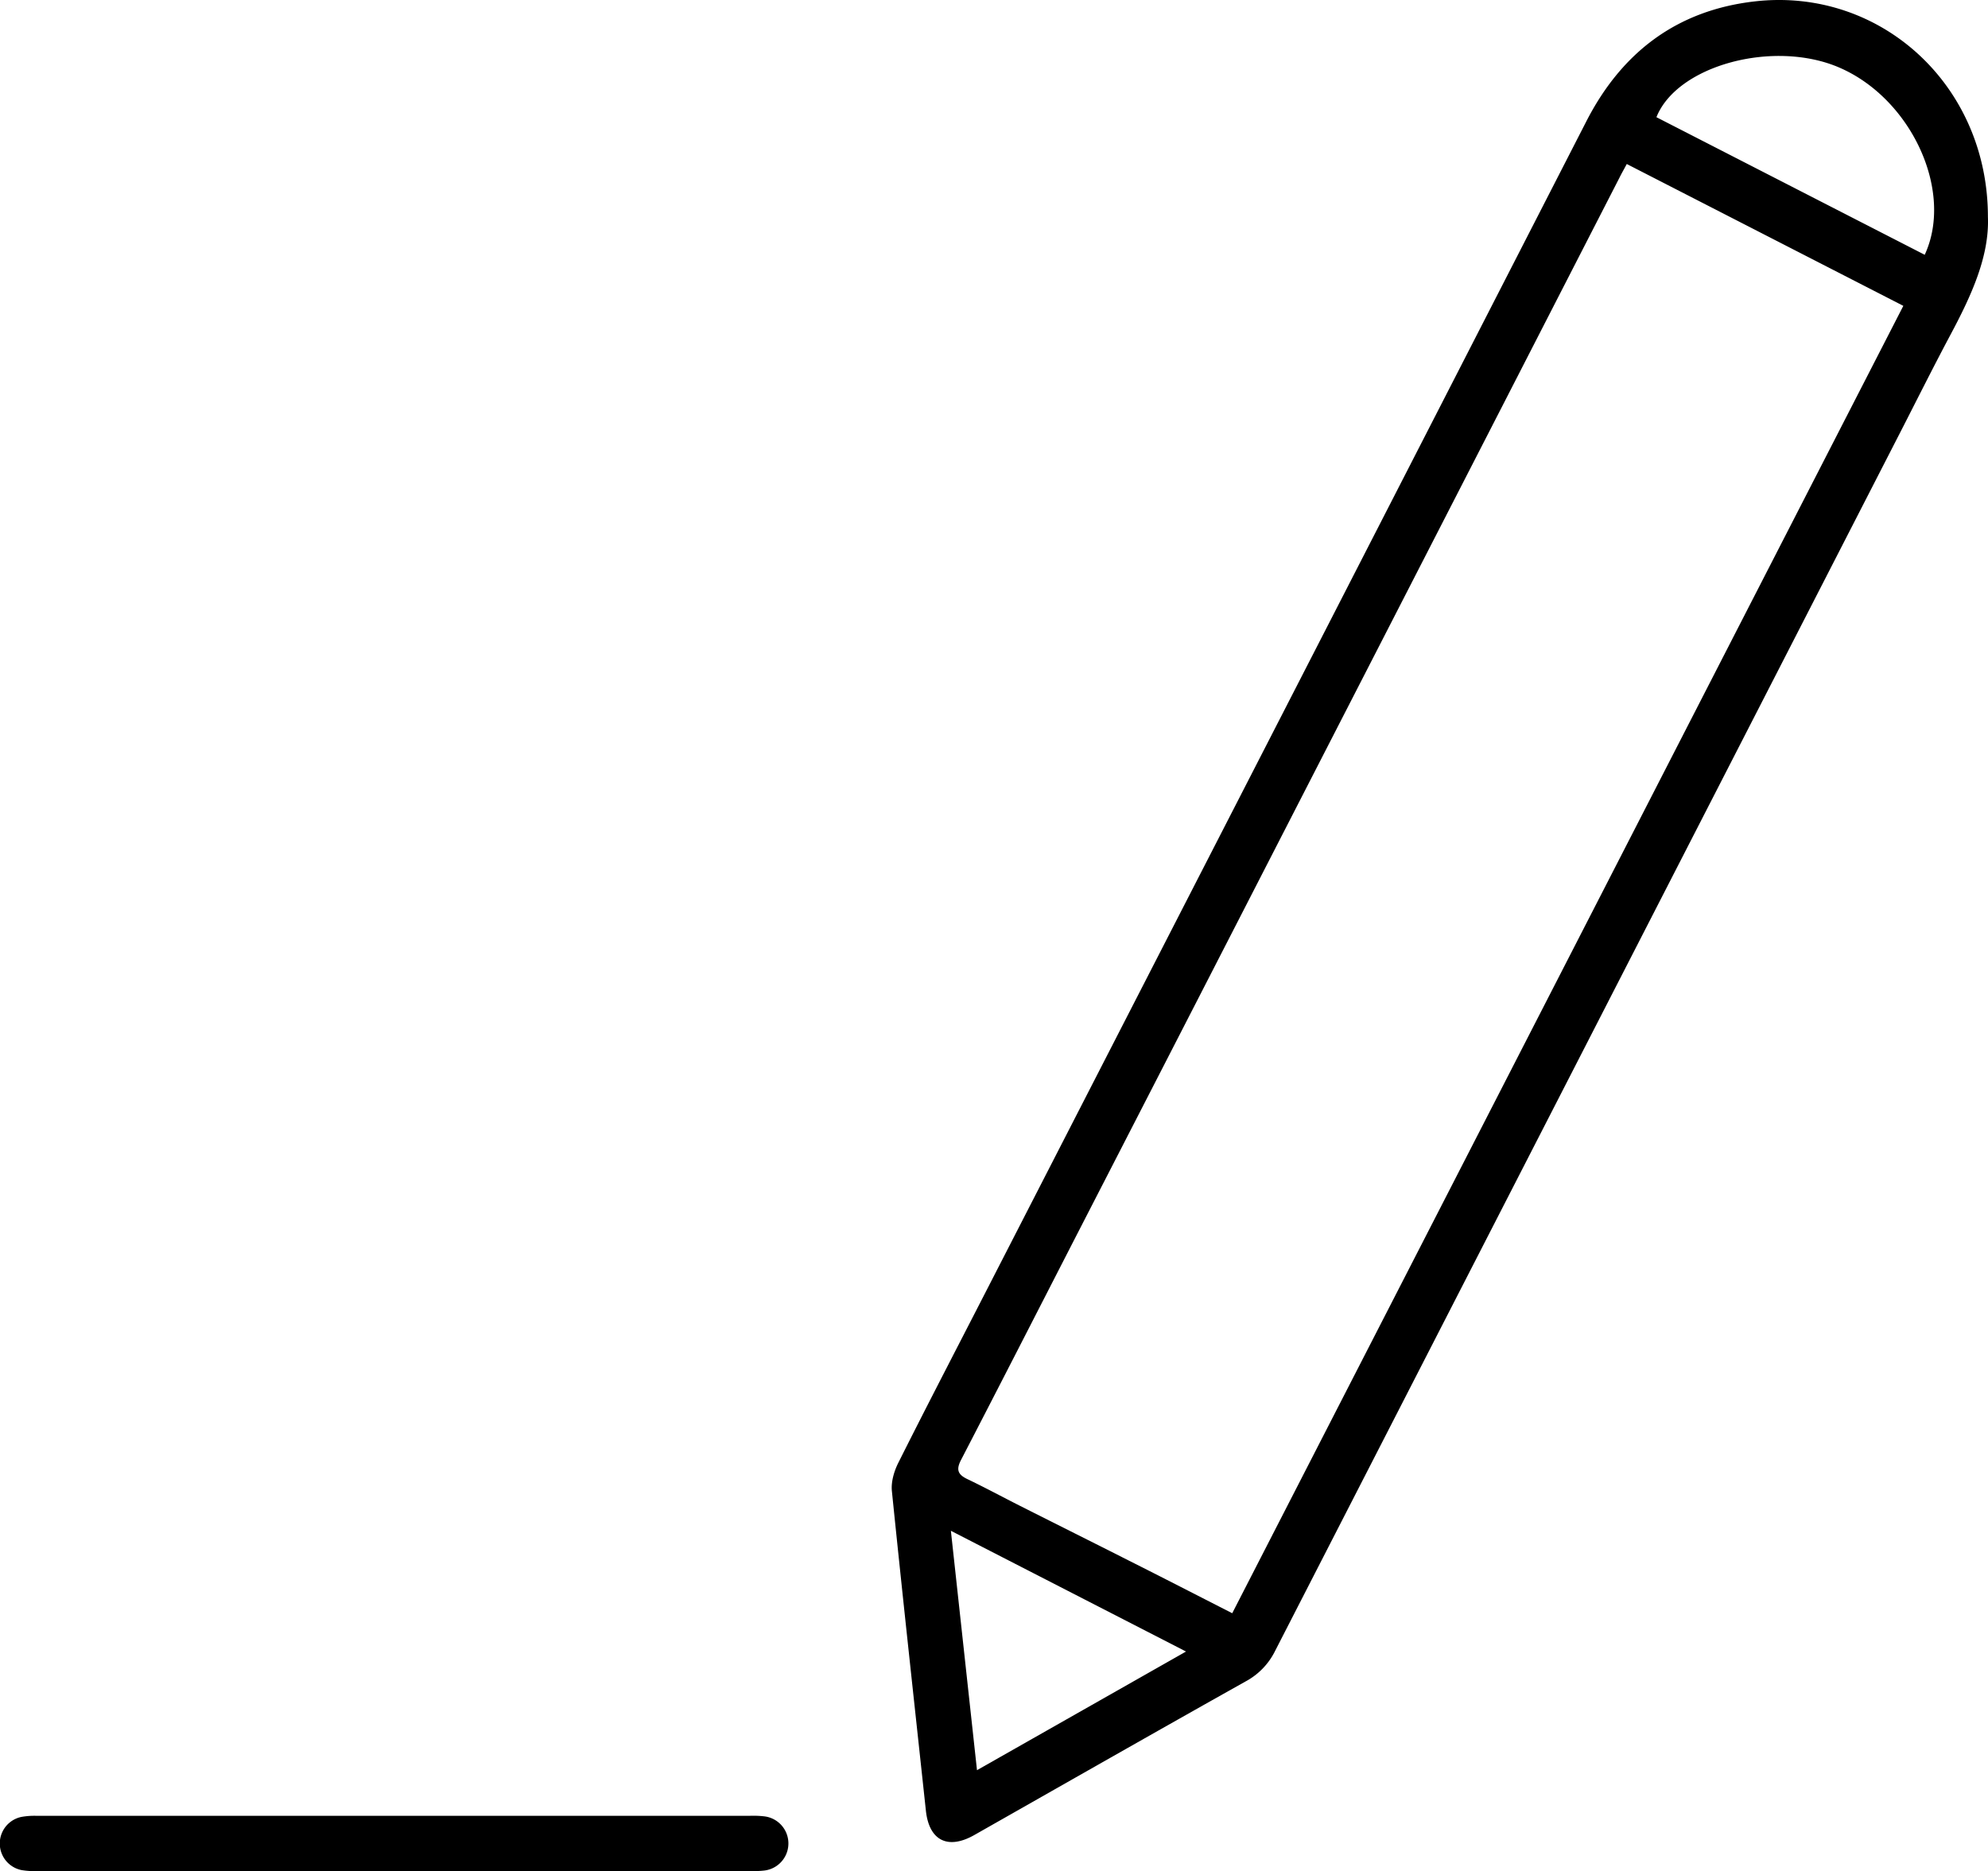 <svg xmlns="http://www.w3.org/2000/svg" viewBox="0 0 732.31 689.29"><g id="Layer_2" data-name="Layer 2"><g id="Layer_1-2" data-name="Layer 1"><path d="M732.28,79.89c.57,14.46-6.06,28.92-13.65,43.16-6.48,12.15-12.62,24.48-18.9,36.72q-42.06,82-84.13,164Q542.64,466,469.71,608.16a25.57,25.57,0,0,1-10.79,11.21c-33.42,18.73-66.7,37.73-100,56.62-9.75,5.54-16.66,2.06-17.85-8.92-4.22-39.26-8.54-78.51-12.53-117.79-.34-3.37.8-7.28,2.36-10.39,10.29-20.53,20.88-40.91,31.37-61.34L488,232.59q48.13-93.81,96.23-187.65C597.3,19.3,617.69,3.78,646.42.51,692.56-4.74,732.27,31.2,732.28,79.89ZM453.91,594.29Q577.69,353.12,701.12,112.67L599.25,60.42c-1.16,2.16-2,3.61-2.71,5.07q-21.33,41.57-42.64,83.13Q505.47,243,457,337.41q-30.22,58.89-60.5,117.76c-14.15,27.56-28.24,55.15-42.49,82.65-1.79,3.46-1.3,5.29,2.21,7,6.58,3.14,13,6.62,19.52,9.91,13.35,6.74,26.74,13.41,40.09,20.17C428.29,581.16,440.69,587.54,453.91,594.29ZM709,93.86c10.84-23.4-4.89-57.44-31.37-68.93-24.08-10.46-59.8-.95-67.46,18.24ZM359.89,652.11l77-43.71-86.62-44.48C353.53,593.79,356.65,622.42,359.89,652.11Z"/><path d="M144.85,689.28H13.94a30.32,30.32,0,0,1-6-.36,10,10,0,0,1-.07-19.59,26.88,26.88,0,0,1,5.46-.41q131.42,0,262.83,0a35.78,35.78,0,0,1,5.48.21,10.05,10.05,0,0,1,.07,19.93,34.47,34.47,0,0,1-5.48.2Z"/></g></g></svg>